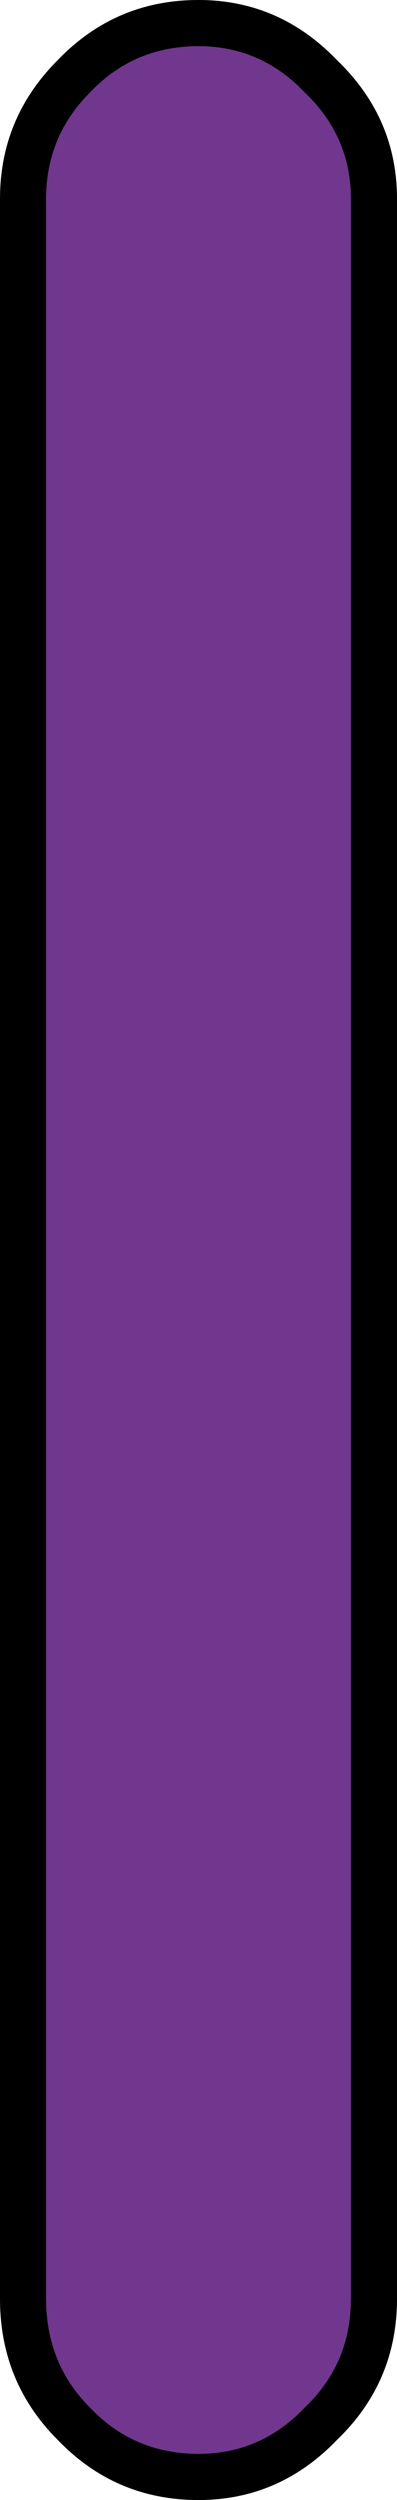 <?xml version="1.0" encoding="UTF-8" standalone="no"?>
<svg xmlns:ffdec="https://www.free-decompiler.com/flash" xmlns:xlink="http://www.w3.org/1999/xlink" ffdec:objectType="shape" height="54.05px" width="8.6px" xmlns="http://www.w3.org/2000/svg">
  <g transform="matrix(1.0, 0.0, 0.0, 1.0, 0.0, 0.0)">
    <path d="M4.3 0.0 Q6.05 0.0 7.3 1.3 8.6 2.55 8.6 4.3 L8.6 49.7 Q8.6 51.5 7.3 52.75 6.05 54.05 4.3 54.05 2.5 54.05 1.25 52.75 0.0 51.5 0.0 49.7 L0.0 4.3 Q0.0 2.55 1.25 1.3 2.5 0.0 4.3 0.0 M1.95 2.0 Q1.0 2.95 1.0 4.3 L1.0 49.7 Q1.0 51.1 1.95 52.05 2.9 53.05 4.3 53.05 5.65 53.05 6.6 52.05 7.6 51.1 7.6 49.7 L7.6 4.3 Q7.6 2.95 6.6 2.0 5.65 1.0 4.3 1.0 2.9 1.0 1.95 2.0" fill="#000000" fill-rule="evenodd" stroke="none"/>
    <path d="M1.95 2.0 Q2.9 1.0 4.3 1.0 5.65 1.0 6.6 2.0 7.6 2.95 7.6 4.3 L7.6 49.7 Q7.6 51.1 6.6 52.05 5.65 53.05 4.3 53.05 2.9 53.05 1.95 52.05 1.0 51.1 1.0 49.7 L1.0 4.3 Q1.0 2.95 1.95 2.0" fill="#71368e" fill-rule="evenodd" stroke="none"/>
  </g>
</svg>

